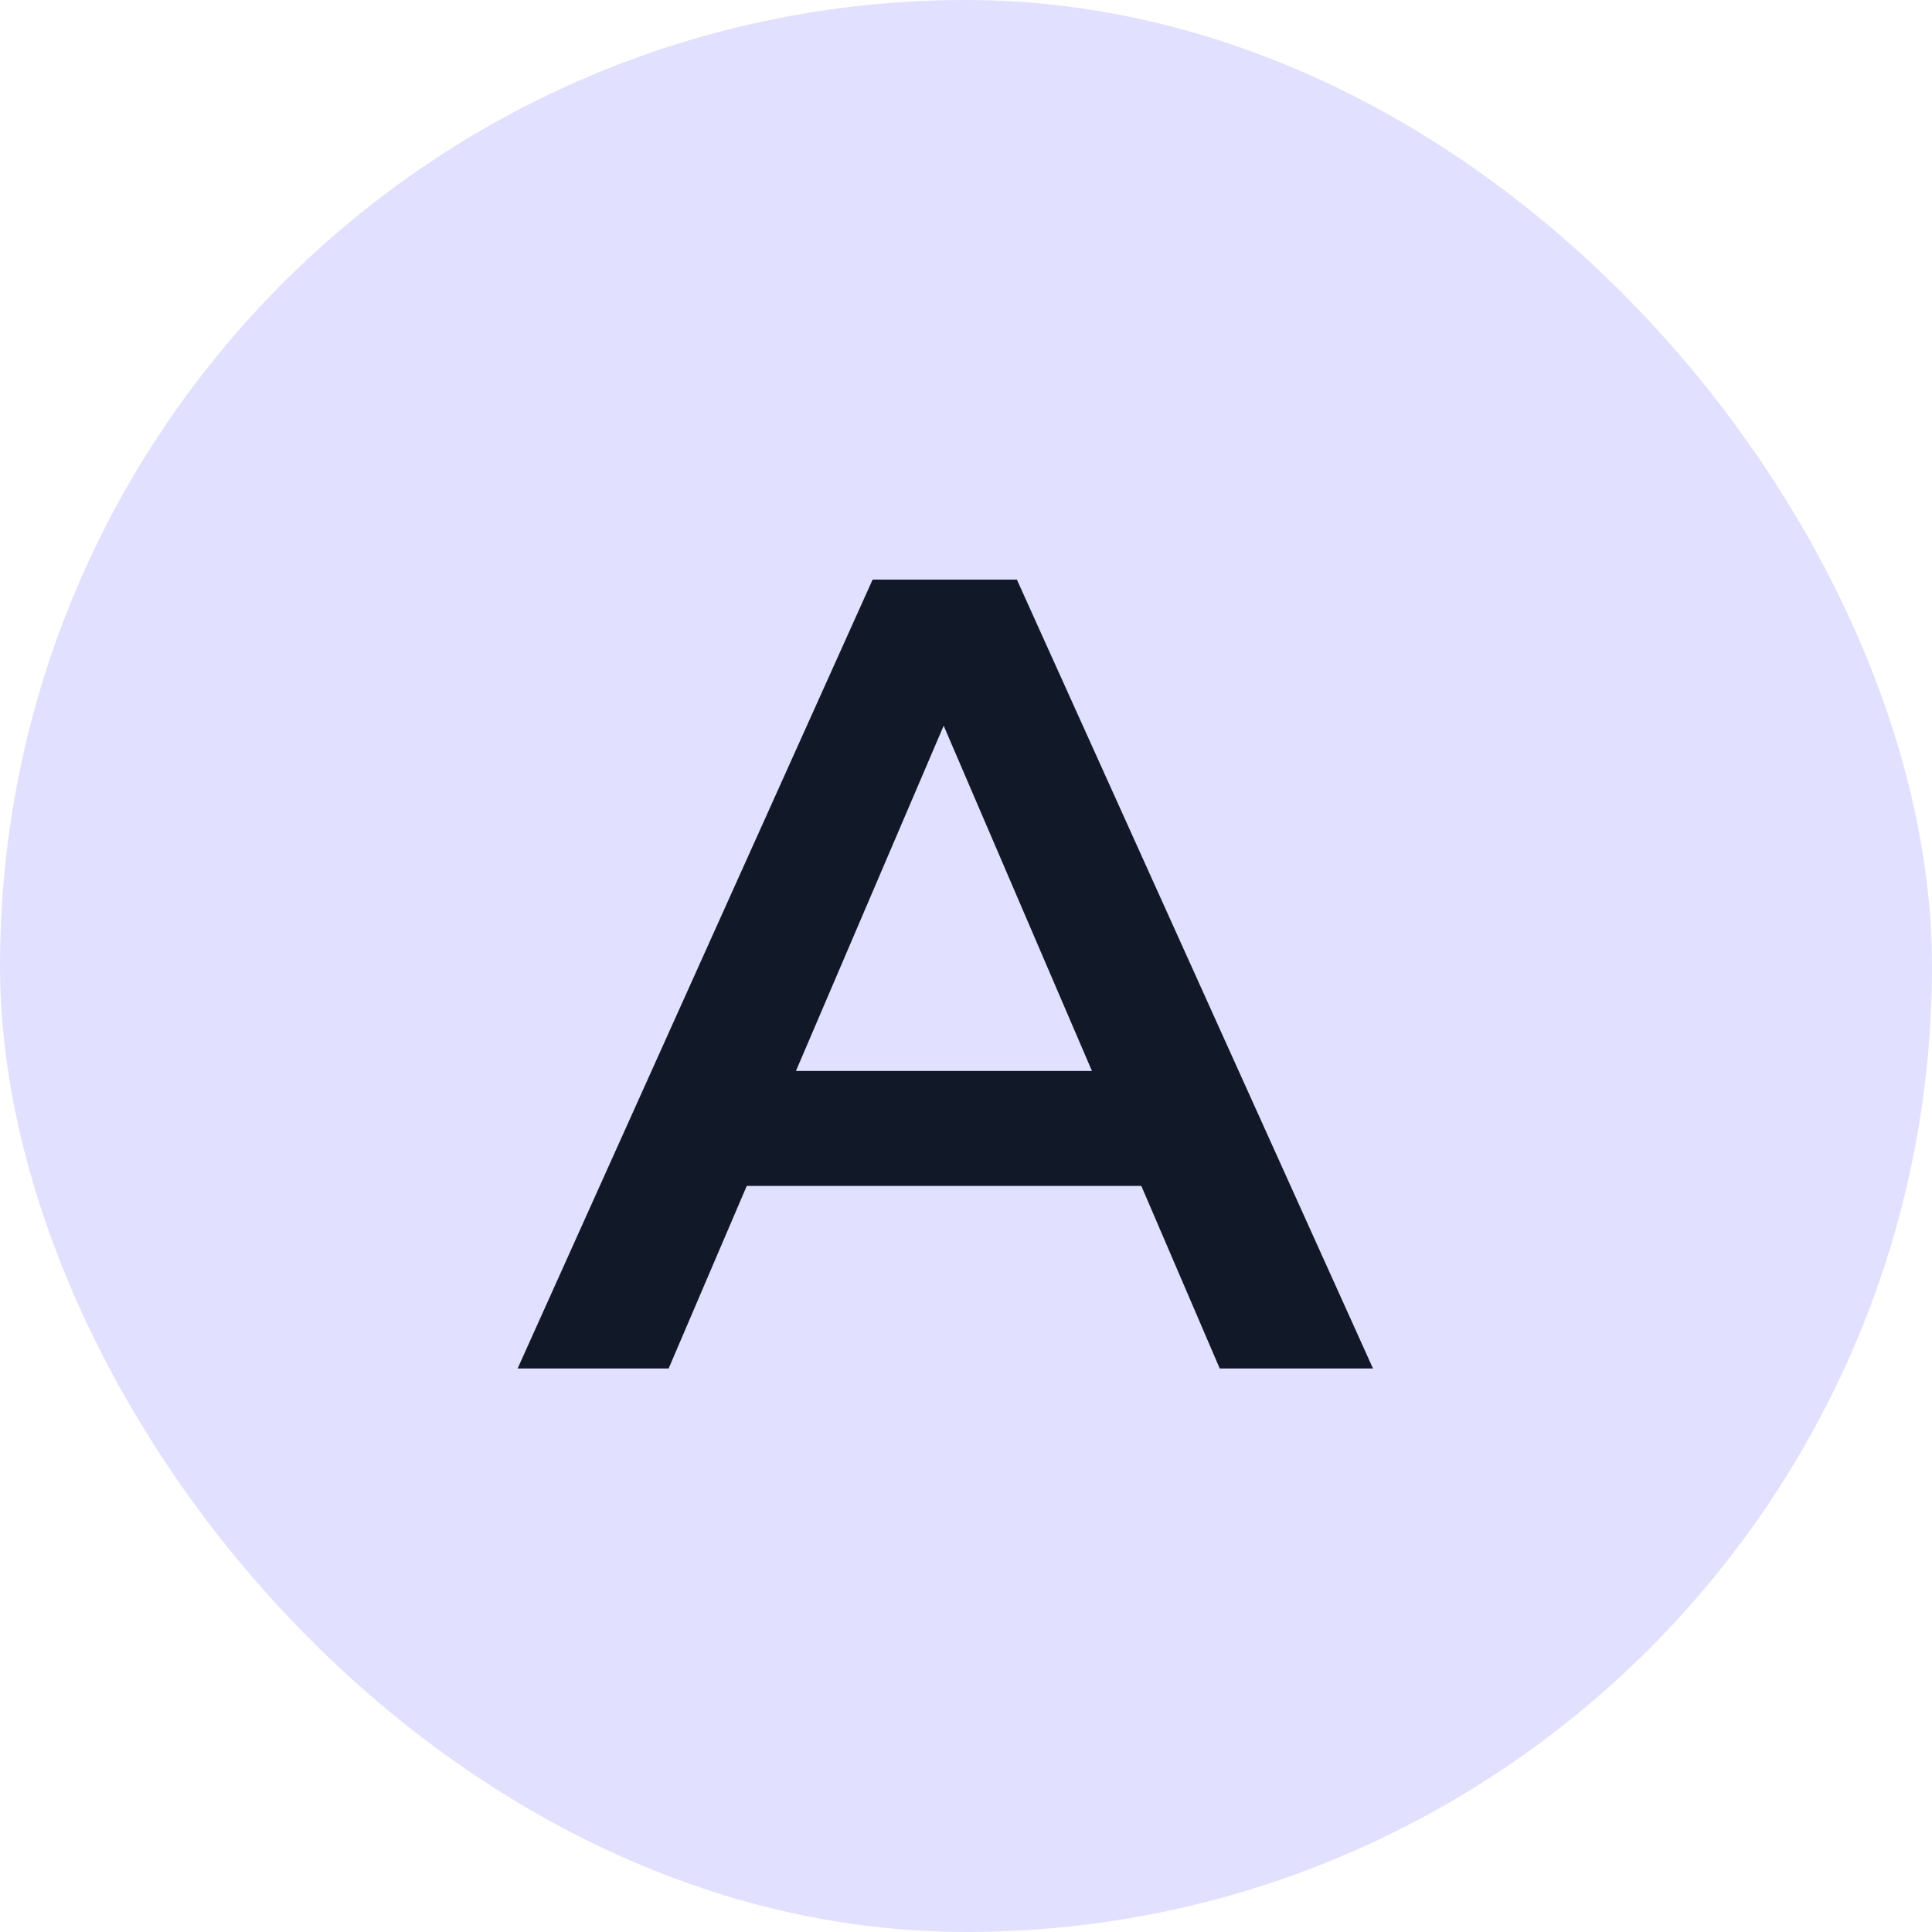 <svg width="24" height="24" viewBox="0 0 24 24" fill="none" xmlns="http://www.w3.org/2000/svg">
<rect width="24" height="24" rx="12" fill="#E1E1FF"/>
<path d="M6.43 17L10.84 7.2H12.632L17.056 17H15.152L11.358 8.166H12.086L8.306 17H6.43ZM8.46 14.732L8.95 13.304H14.242L14.732 14.732H8.46Z" fill="#111928"/>
</svg>
